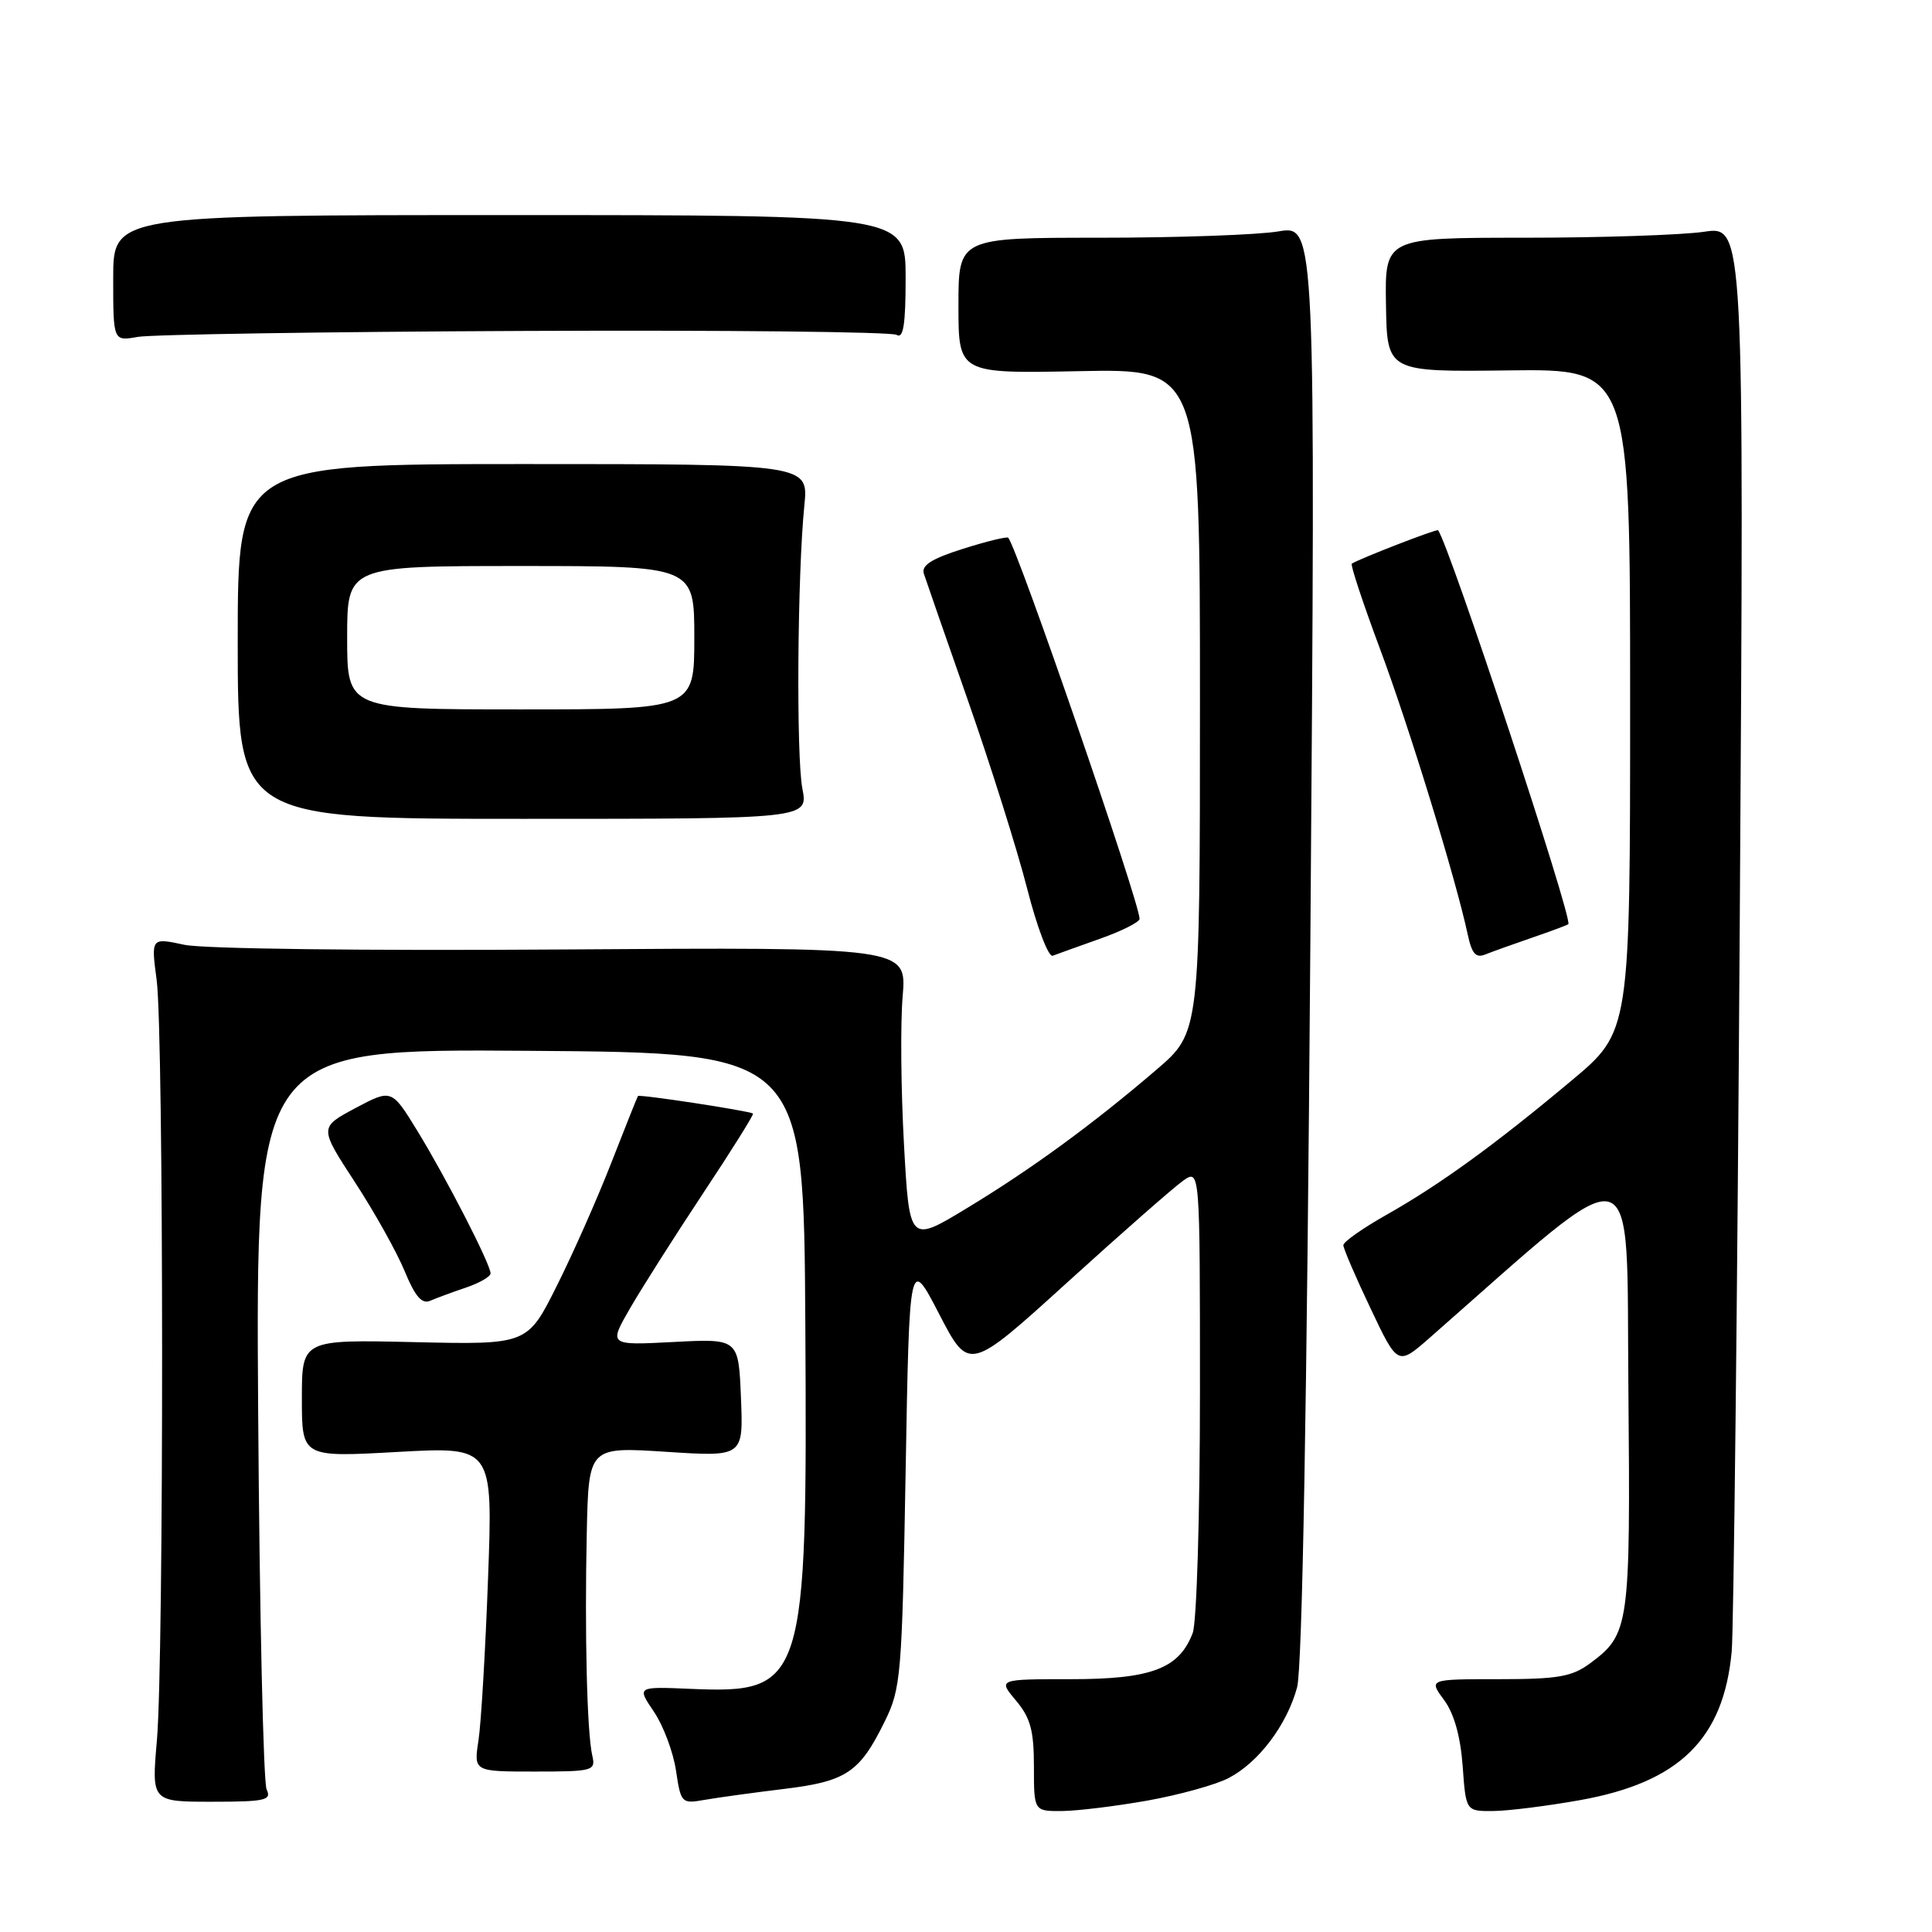 <?xml version="1.0" encoding="UTF-8" standalone="no"?>
<!DOCTYPE svg PUBLIC "-//W3C//DTD SVG 1.1//EN" "http://www.w3.org/Graphics/SVG/1.1/DTD/svg11.dtd" >
<svg xmlns="http://www.w3.org/2000/svg" xmlns:xlink="http://www.w3.org/1999/xlink" version="1.1" viewBox="0 0 256 256">
 <g >
 <path fill="currentColor"
d=" M 152.08 238.58 C 156.25 237.83 161.07 236.50 162.78 235.61 C 166.75 233.56 170.51 228.59 171.87 223.59 C 172.56 221.04 173.17 186.46 173.63 124.75 C 174.33 29.83 174.33 29.83 169.41 30.66 C 166.71 31.12 156.06 31.50 145.75 31.50 C 127.00 31.50 127.00 31.50 127.00 40.50 C 127.00 49.50 127.00 49.50 143.00 49.18 C 159.00 48.86 159.00 48.86 159.00 92.83 C 159.00 136.80 159.00 136.80 153.25 141.73 C 144.78 148.99 136.66 154.92 128.10 160.10 C 120.50 164.71 120.50 164.71 119.78 151.60 C 119.38 144.40 119.30 135.57 119.61 132.00 C 120.15 125.50 120.15 125.50 74.50 125.81 C 48.38 125.99 26.96 125.73 24.43 125.19 C 20.01 124.24 20.01 124.24 20.76 129.87 C 21.70 137.04 21.73 219.83 20.79 230.62 C 20.08 238.74 20.08 238.74 28.10 238.74 C 35.14 238.74 36.02 238.54 35.33 237.12 C 34.90 236.23 34.39 213.78 34.21 187.24 C 33.88 138.97 33.88 138.97 70.19 139.24 C 106.50 139.50 106.50 139.50 106.71 175.50 C 106.99 223.26 106.63 224.42 91.44 223.78 C 84.39 223.48 84.39 223.48 86.64 226.80 C 87.88 228.63 89.20 232.13 89.57 234.59 C 90.22 238.94 90.31 239.03 93.37 238.49 C 95.09 238.19 99.80 237.54 103.83 237.05 C 112.14 236.05 113.90 234.88 117.22 228.12 C 119.39 223.73 119.52 222.09 120.00 195.00 C 120.50 166.50 120.50 166.50 124.45 174.13 C 128.40 181.75 128.40 181.75 141.47 169.88 C 148.66 163.35 155.55 157.31 156.77 156.45 C 159.00 154.89 159.00 154.89 159.00 184.38 C 159.00 200.70 158.57 214.99 158.04 216.38 C 156.25 221.10 152.57 222.50 141.91 222.50 C 132.24 222.50 132.24 222.50 134.62 225.33 C 136.54 227.61 137.00 229.30 137.00 234.08 C 137.00 240.00 137.00 240.00 140.75 239.97 C 142.81 239.95 147.91 239.32 152.08 238.58 Z  M 209.35 238.53 C 222.52 236.18 228.39 230.43 229.46 218.82 C 229.72 215.90 230.21 172.19 230.53 121.71 C 231.11 29.92 231.11 29.92 225.80 30.71 C 222.89 31.14 212.18 31.50 202.00 31.50 C 183.50 31.50 183.50 31.50 183.65 40.39 C 183.79 49.28 183.79 49.28 199.90 49.08 C 216.00 48.88 216.00 48.88 216.00 92.78 C 216.00 136.69 216.00 136.69 208.25 143.17 C 198.12 151.66 190.78 156.98 183.73 160.96 C 180.58 162.74 178.00 164.55 178.00 164.99 C 178.00 165.43 179.62 169.21 181.61 173.38 C 185.21 180.98 185.21 180.98 189.47 177.24 C 217.75 152.41 215.47 151.83 215.77 183.93 C 216.05 215.56 215.92 216.53 210.68 220.41 C 208.29 222.18 206.42 222.50 198.58 222.50 C 189.31 222.50 189.31 222.50 191.34 225.25 C 192.67 227.04 193.52 230.07 193.81 234.00 C 194.24 240.00 194.24 240.00 197.87 239.97 C 199.87 239.95 205.03 239.30 209.35 238.53 Z  M 78.48 232.62 C 77.78 229.61 77.46 216.43 77.75 203.10 C 78.00 191.71 78.00 191.71 88.25 192.37 C 98.50 193.04 98.50 193.04 98.18 185.20 C 97.86 177.37 97.86 177.37 89.26 177.82 C 80.65 178.27 80.65 178.27 83.47 173.38 C 85.02 170.70 89.38 163.83 93.17 158.11 C 96.96 152.40 99.93 147.65 99.78 147.55 C 99.17 147.18 84.70 144.97 84.53 145.23 C 84.43 145.38 82.86 149.32 81.03 154.00 C 79.21 158.68 75.96 166.03 73.80 170.34 C 69.89 178.18 69.89 178.18 54.94 177.84 C 40.00 177.50 40.00 177.50 40.00 185.30 C 40.00 193.10 40.00 193.10 52.66 192.39 C 65.31 191.69 65.31 191.69 64.67 209.10 C 64.32 218.67 63.75 228.35 63.40 230.62 C 62.77 234.74 62.77 234.74 70.87 234.74 C 78.61 234.74 78.95 234.64 78.48 232.62 Z  M 61.75 170.61 C 63.54 170.00 65.00 169.16 65.00 168.73 C 65.00 167.52 59.16 156.15 55.33 149.89 C 51.89 144.28 51.89 144.28 47.09 146.83 C 42.30 149.39 42.30 149.39 47.02 156.63 C 49.62 160.61 52.59 165.93 53.62 168.44 C 55.00 171.78 55.90 172.84 57.00 172.36 C 57.83 172.00 59.96 171.21 61.75 170.61 Z  M 145.75 124.39 C 148.64 123.37 151.00 122.18 151.00 121.75 C 151.00 119.58 134.73 72.39 133.59 71.25 C 133.41 71.08 130.72 71.73 127.60 72.72 C 123.47 74.02 122.07 74.91 122.41 76.00 C 122.68 76.83 125.33 84.47 128.32 93.00 C 131.30 101.53 134.81 112.67 136.11 117.77 C 137.41 122.86 138.93 126.86 139.49 126.64 C 140.04 126.43 142.86 125.42 145.75 124.39 Z  M 203.00 124.25 C 205.47 123.40 207.64 122.60 207.81 122.46 C 208.48 121.92 191.97 72.00 190.55 70.26 C 190.38 70.06 180.20 74.00 179.12 74.69 C 178.91 74.82 180.59 79.89 182.85 85.96 C 186.72 96.32 192.89 116.41 194.48 123.82 C 195.03 126.39 195.56 126.99 196.84 126.46 C 197.76 126.09 200.53 125.10 203.00 124.25 Z  M 106.32 104.50 C 105.49 100.21 105.66 76.05 106.58 66.99 C 107.14 61.49 107.14 61.49 69.32 61.49 C 31.50 61.50 31.50 61.50 31.50 85.00 C 31.50 108.50 31.50 108.50 69.30 108.50 C 107.09 108.50 107.09 108.50 106.32 104.50 Z  M 69.55 43.85 C 95.97 43.73 118.14 43.97 118.80 44.37 C 119.70 44.93 120.00 43.03 120.00 36.81 C 120.00 28.50 120.00 28.50 67.50 28.50 C 15.00 28.50 15.00 28.50 15.00 36.86 C 15.00 45.22 15.00 45.22 18.25 44.64 C 20.04 44.32 43.12 43.96 69.55 43.85 Z  M 46.00 84.50 C 46.00 75.00 46.00 75.00 69.00 75.00 C 92.00 75.00 92.00 75.00 92.00 84.50 C 92.00 94.00 92.00 94.00 69.00 94.00 C 46.00 94.00 46.00 94.00 46.00 84.50 Z "/>
</g>
</svg>